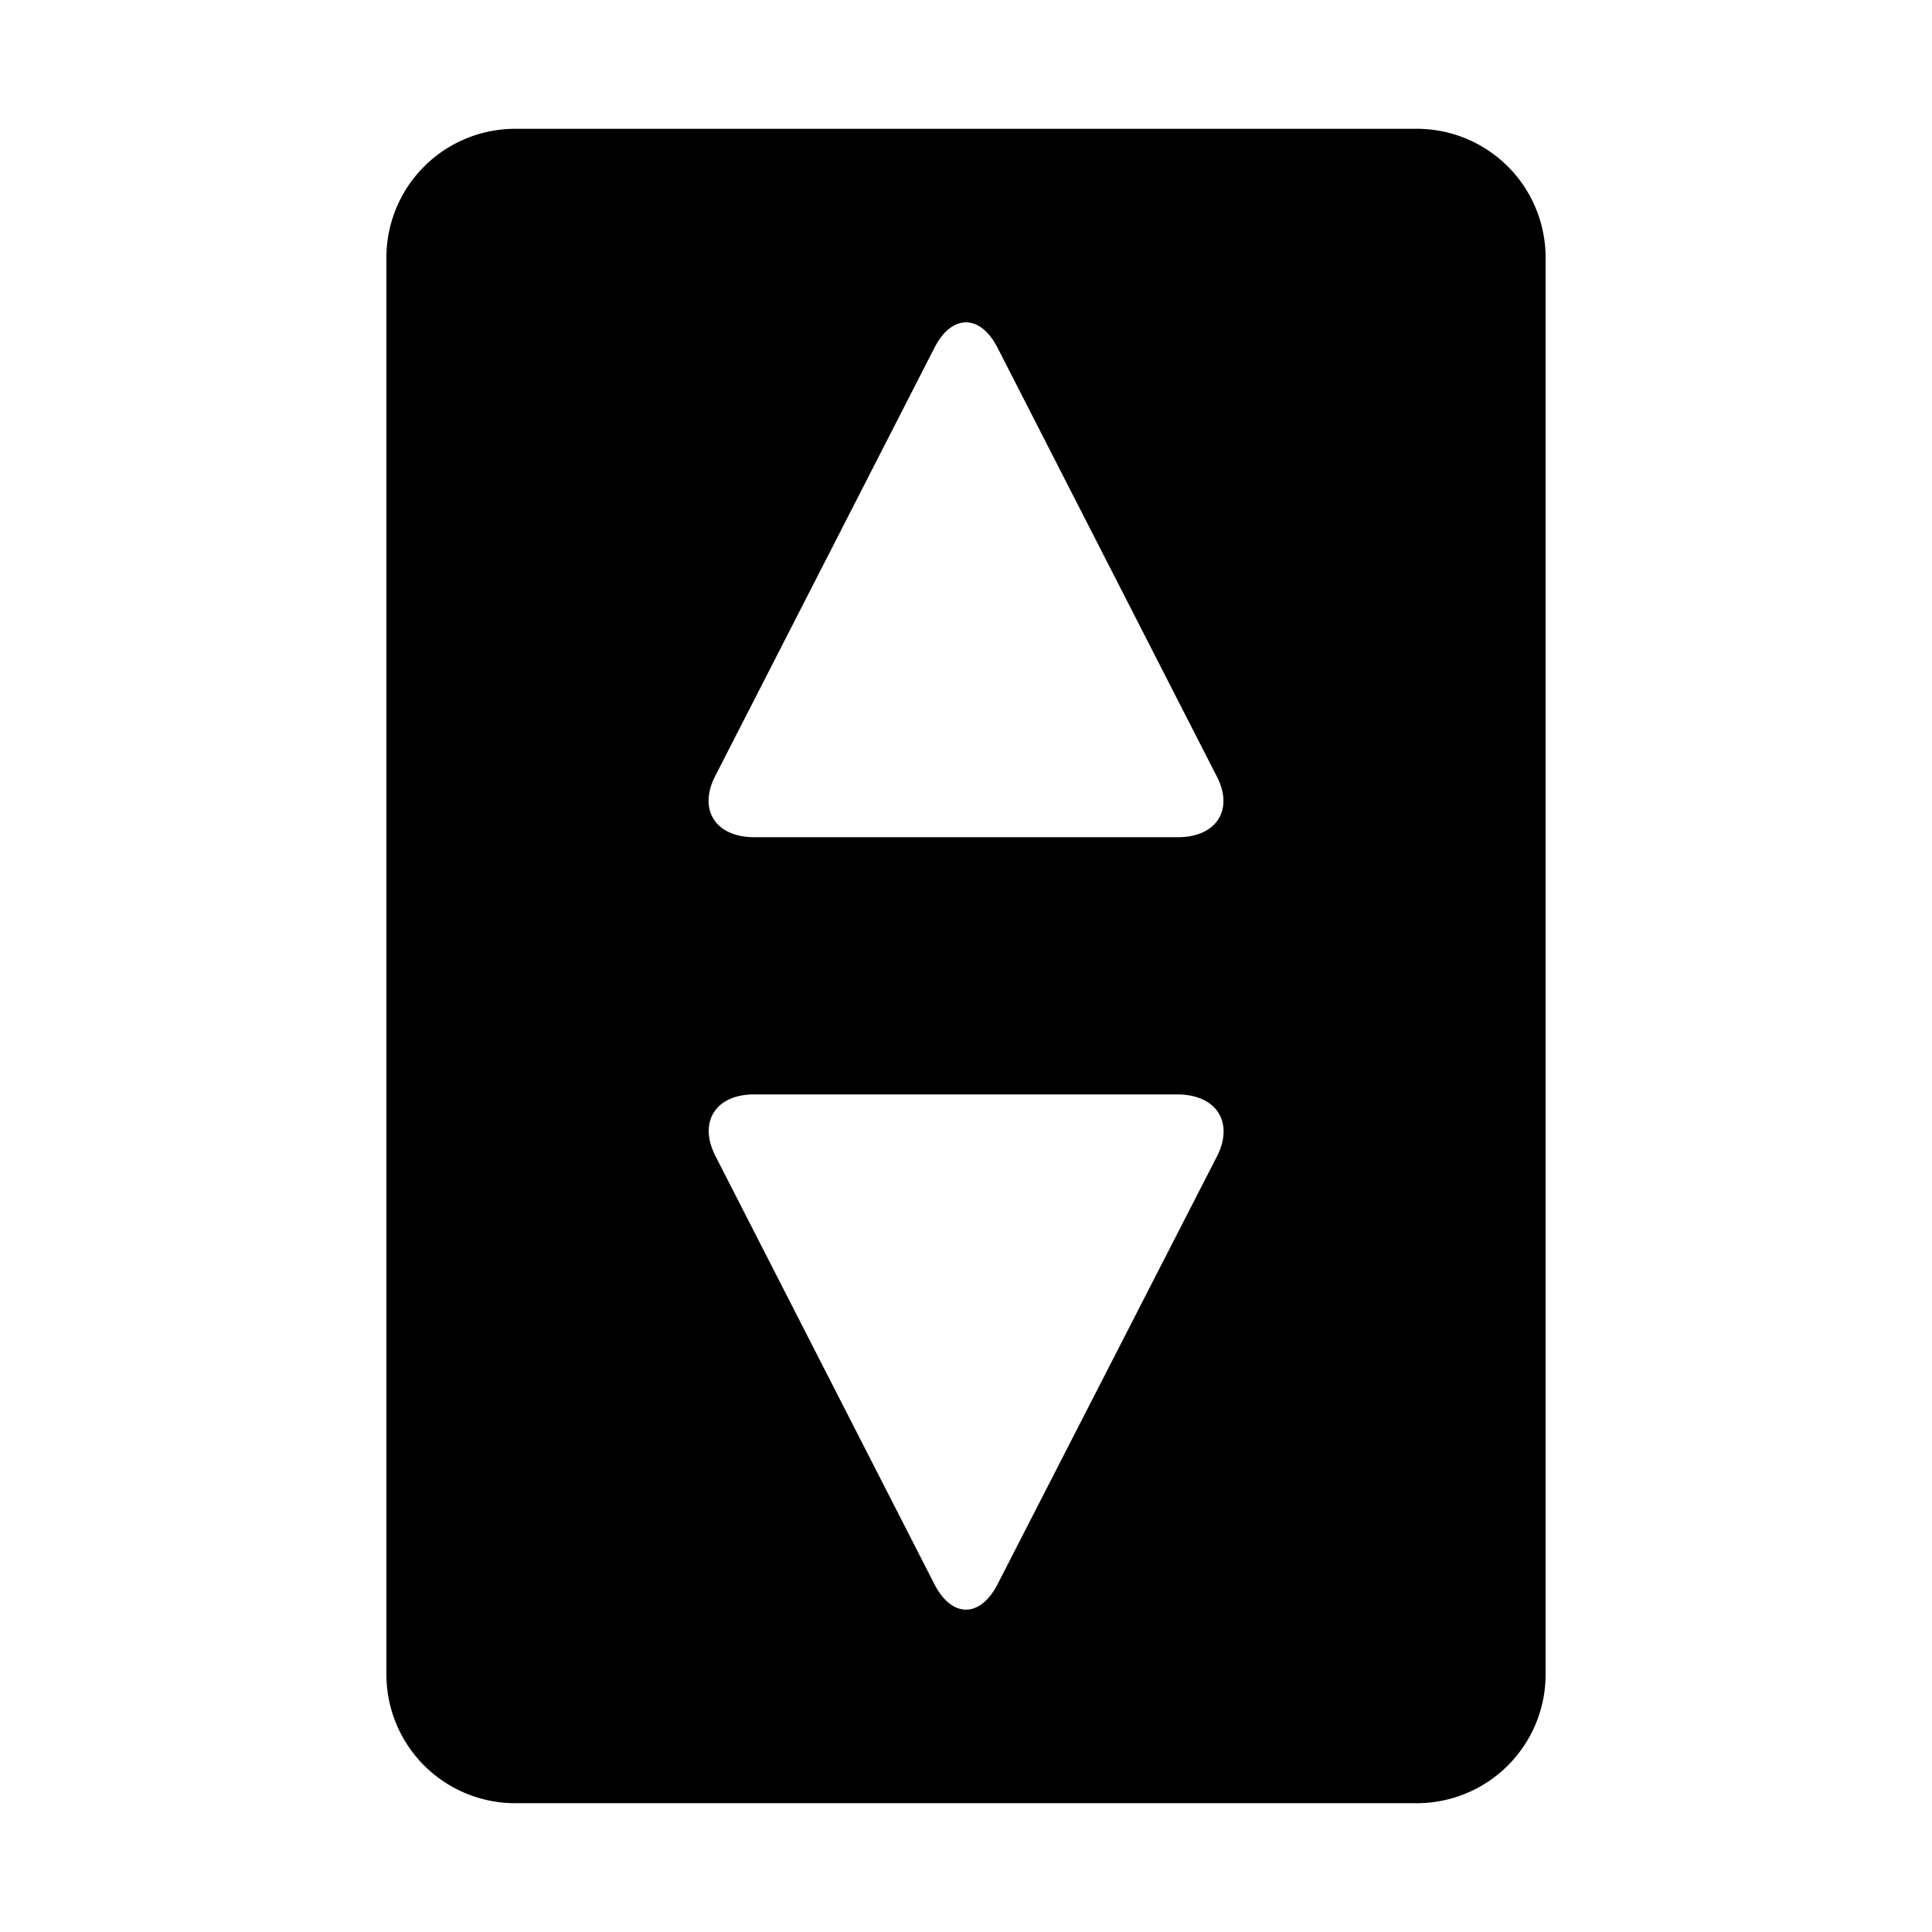 <?xml version="1.0" encoding="UTF-8"?>
<svg xmlns="http://www.w3.org/2000/svg" id="elevator" width="15" height="15" viewBox="0 0 15 15">
  <path d="M11,1H4A1,1,0,0,0,3,2V13a1,1,0,0,0,1,1h7a1,1,0,0,0,1-1V2A1,1,0,0,0,11,1ZM9.448,8.979,7.745,12.3c-.135.263-.355.263-.49,0l-1.7-3.324c-.135-.264,0-.479.3-.479h3.29C9.446,8.5,9.583,8.715,9.448,8.979ZM9.145,6.5H5.855c-.3,0-.438-.215-.3-.479L7.255,2.7c.135-.263.355-.263.49,0l1.7,3.324C9.583,6.285,9.446,6.5,9.145,6.5Z"/>
</svg>